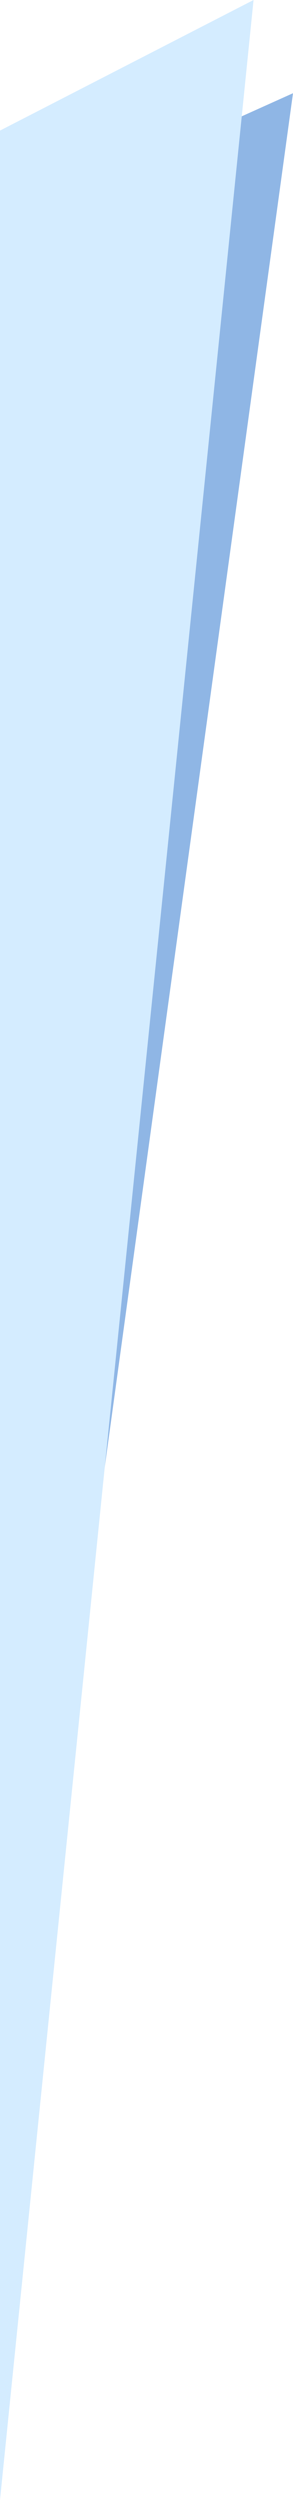 <?xml version="1.0" encoding="UTF-8"?>
<svg width="104px" height="885px" viewBox="0 0 104 885" version="1.1" xmlns="http://www.w3.org/2000/svg" xmlns:xlink="http://www.w3.org/1999/xlink">
    <title>last</title>
    <g id="Home" stroke="none" stroke-width="1" fill="none" fill-rule="evenodd">
        <g transform="translate(0, -3171)" id="bg-v1">
            <g transform="translate(-464, 0)">
                <g id="last" transform="translate(464, 3171)">
                    <polygon id="Path-3" fill="#8FB6E5" points="104 33 0 790 0 79.743"></polygon>
                    <polygon id="Path-3" fill="#D4ECFF" points="90 6.25277607e-13 5.18787925e-14 885 6.03680494e-14 46.23"></polygon>
                </g>
            </g>
        </g>
    </g>
</svg>